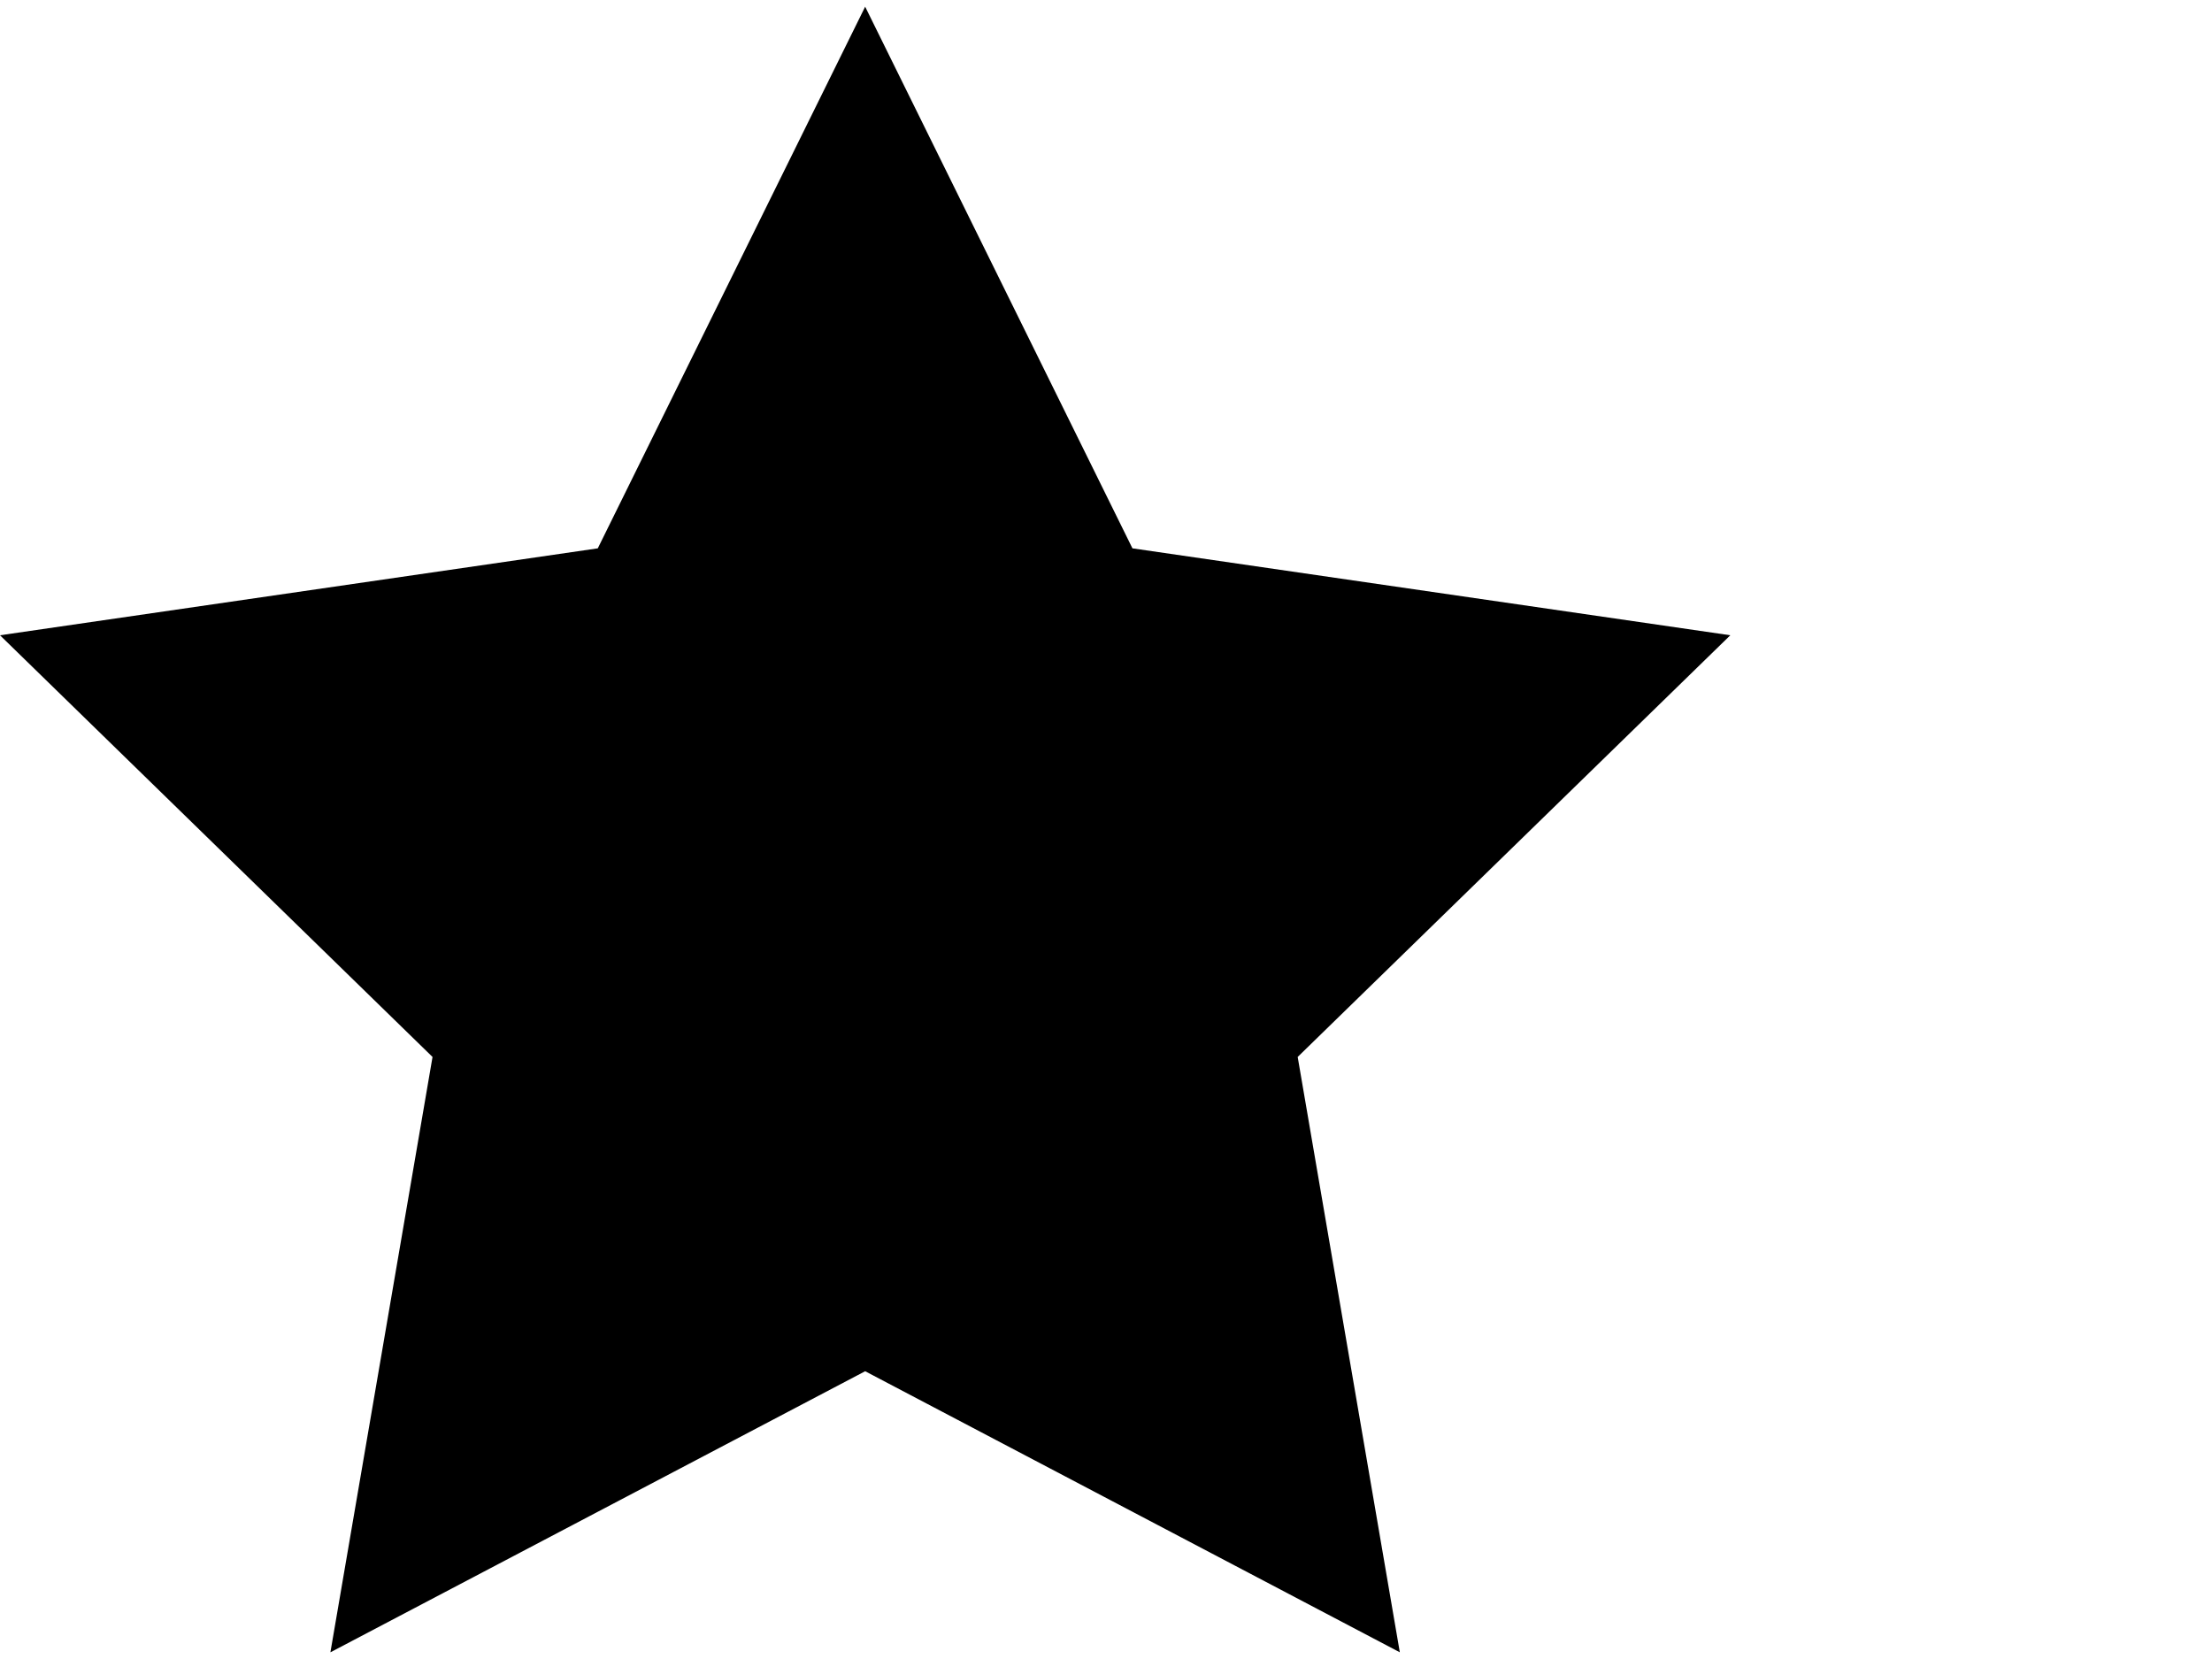 
<svg xmlns="http://www.w3.org/2000/svg" preserveAspectRatio="none" data-bbox="0 0 353.684 336.37" role="presentation" aria-hidden="true" width="300" height="225" style=""><rect id="backgroundrect" width="100%" height="100%" x="0" y="0" fill="none" stroke="none" class="" style=""/>
    
<g class="currentLayer" style=""><title>Layer 1</title><g id="svg_1" class="selected">
        <path d="M117.336,0.908 l36.25,73.459 l81.086,11.79 l-58.675,57.19 l13.852,80.743 l-72.512,-38.118 L44.81,224.092 l13.851,-80.743 L4.172325134277344e-7,86.158 l81.073,-11.79 L117.336,0.908 z" id="svg_2"/>
    </g></g></svg>